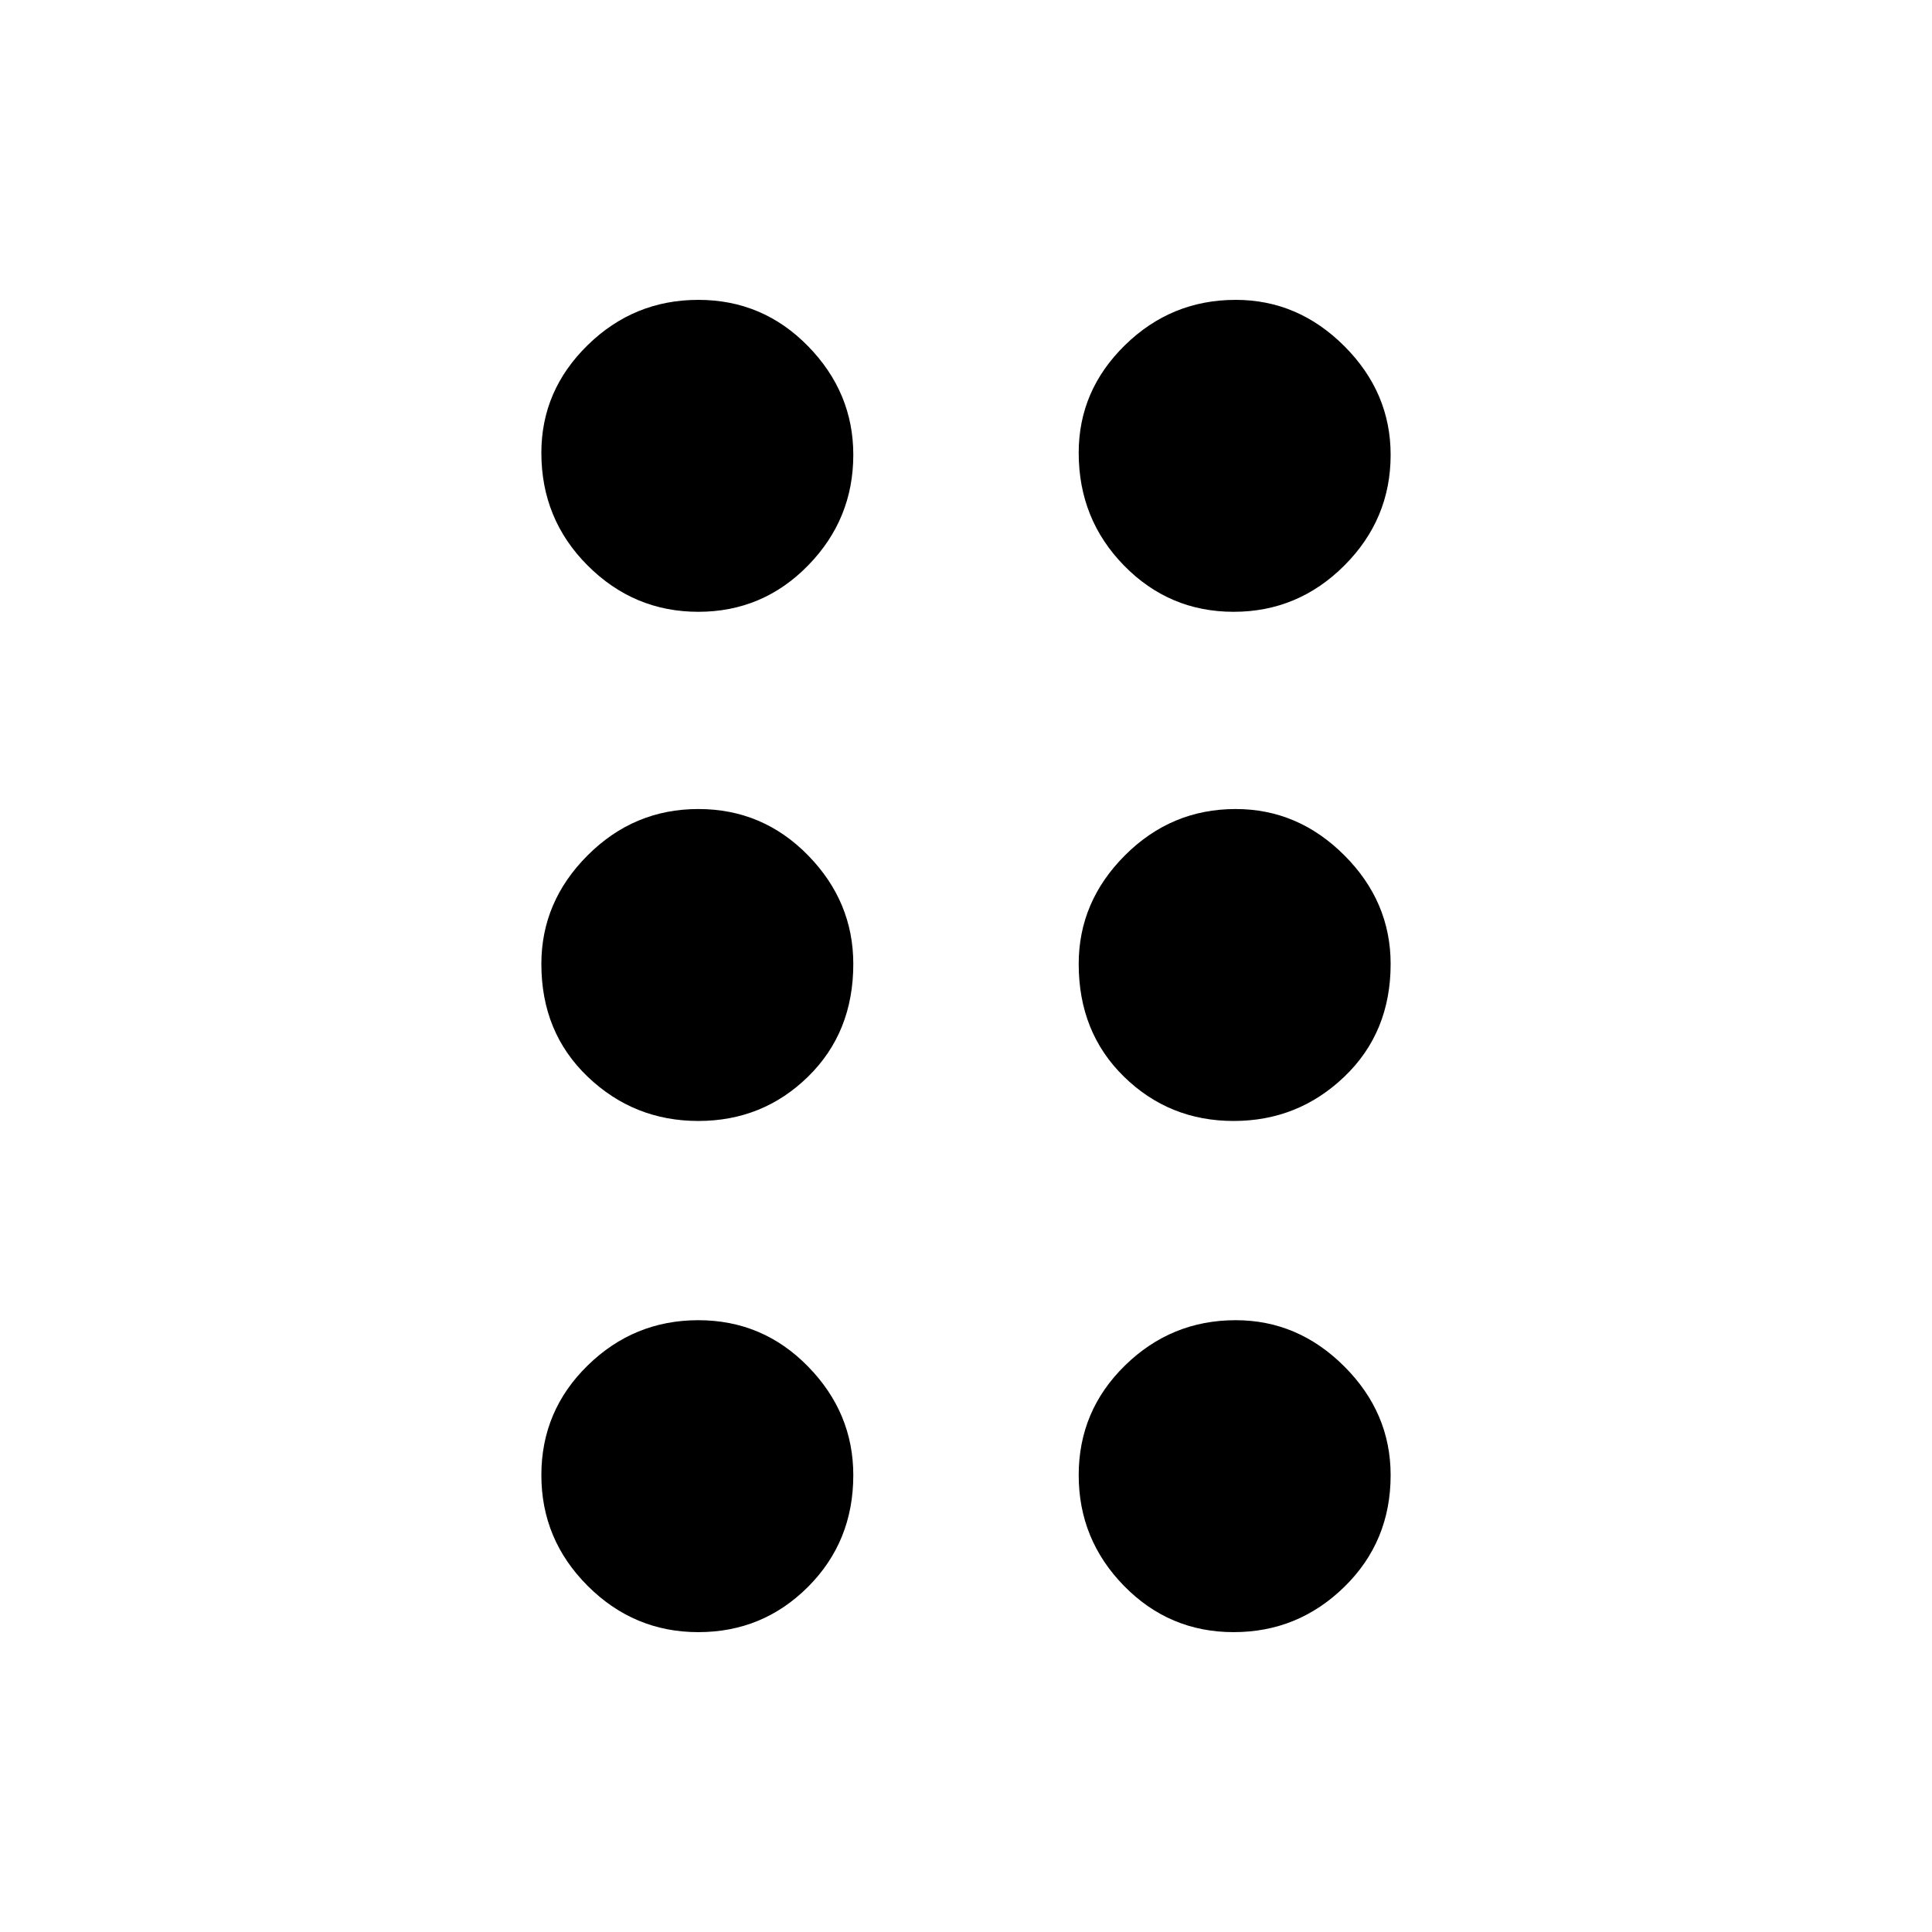<svg xmlns="http://www.w3.org/2000/svg" height="48" width="48"><path d="M17.35 40.55q-1.6 0-2.75-1.15t-1.15-2.75q0-1.6 1.15-2.725t2.75-1.125q1.6 0 2.725 1.15t1.125 2.7q0 1.65-1.125 2.775T17.35 40.55Zm13.3 0q-1.6 0-2.725-1.15T26.8 36.65q0-1.6 1.15-2.725T30.7 32.8q1.55 0 2.7 1.15 1.15 1.15 1.15 2.7 0 1.65-1.15 2.775t-2.75 1.125Zm-13.3-12.7q-1.6 0-2.75-1.1t-1.15-2.8q0-1.55 1.15-2.7 1.15-1.15 2.75-1.15t2.725 1.15q1.125 1.15 1.125 2.7 0 1.7-1.125 2.8-1.125 1.1-2.725 1.1Zm13.3 0q-1.6 0-2.725-1.1t-1.125-2.8q0-1.55 1.15-2.7 1.15-1.15 2.75-1.15 1.55 0 2.7 1.15 1.15 1.15 1.15 2.7 0 1.7-1.15 2.8-1.15 1.1-2.75 1.1ZM17.35 15.2q-1.6 0-2.75-1.15t-1.15-2.8q0-1.55 1.15-2.675 1.15-1.125 2.75-1.125t2.725 1.15Q21.2 9.75 21.2 11.3q0 1.6-1.125 2.75T17.35 15.2Zm13.3 0q-1.6 0-2.725-1.15t-1.125-2.8q0-1.55 1.15-2.675Q29.1 7.45 30.7 7.45q1.55 0 2.7 1.15 1.15 1.15 1.15 2.7 0 1.6-1.15 2.75t-2.75 1.15Z"/></svg>